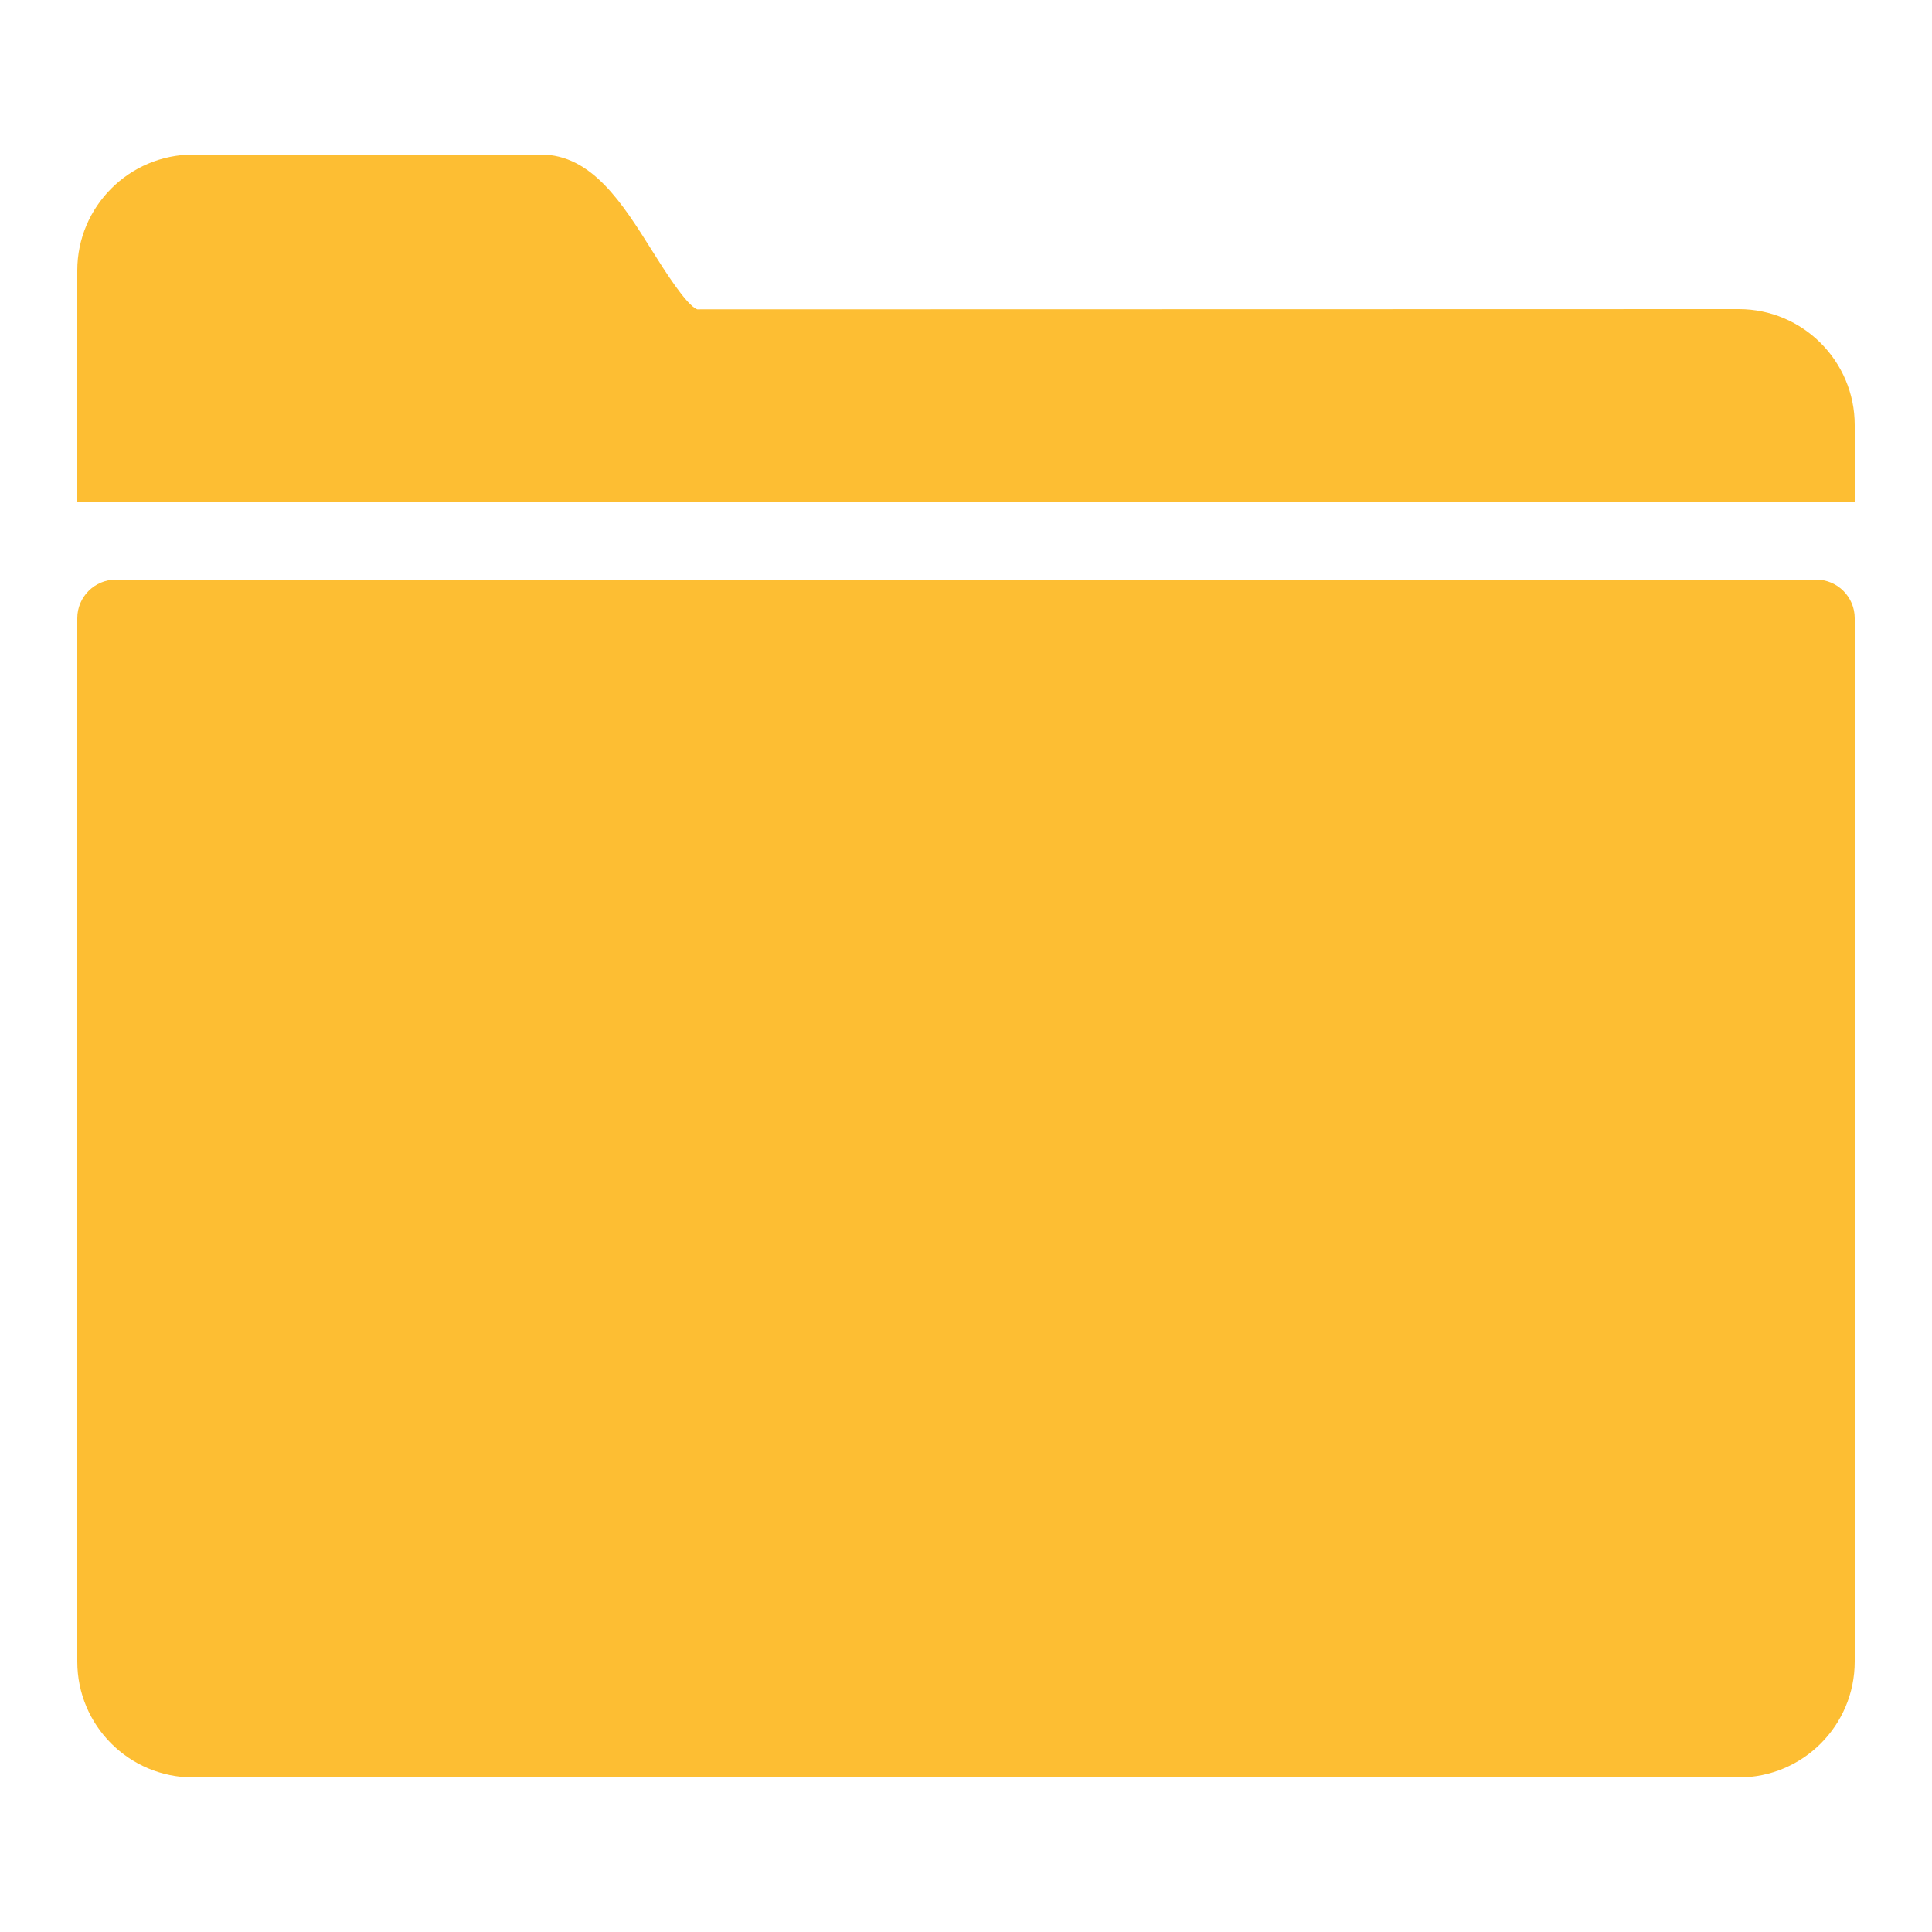 <svg xmlns="http://www.w3.org/2000/svg" xmlns:xlink="http://www.w3.org/1999/xlink" viewBox="0 0 50 50" fill="#5B5B5B">
  <path d="M5 4C3.346 4 2 5.346 2 7L2 13L3 13L47 13L48 13L48 11C48 9.346 46.654 8 45 8L18.045 8.006C17.766 7.905 17.189 6.986 16.879 6.492C16.112 5.268 15.317 4 14 4L5 4 z M 3 15C2.448 15 2 15.448 2 16L2 43C2 44.657 3.343 46 5 46L45 46C46.657 46 48 44.657 48 43L48 16C48 15.448 47.552 15 47 15L3 15 z" fill="#FDBE33" />
</svg>